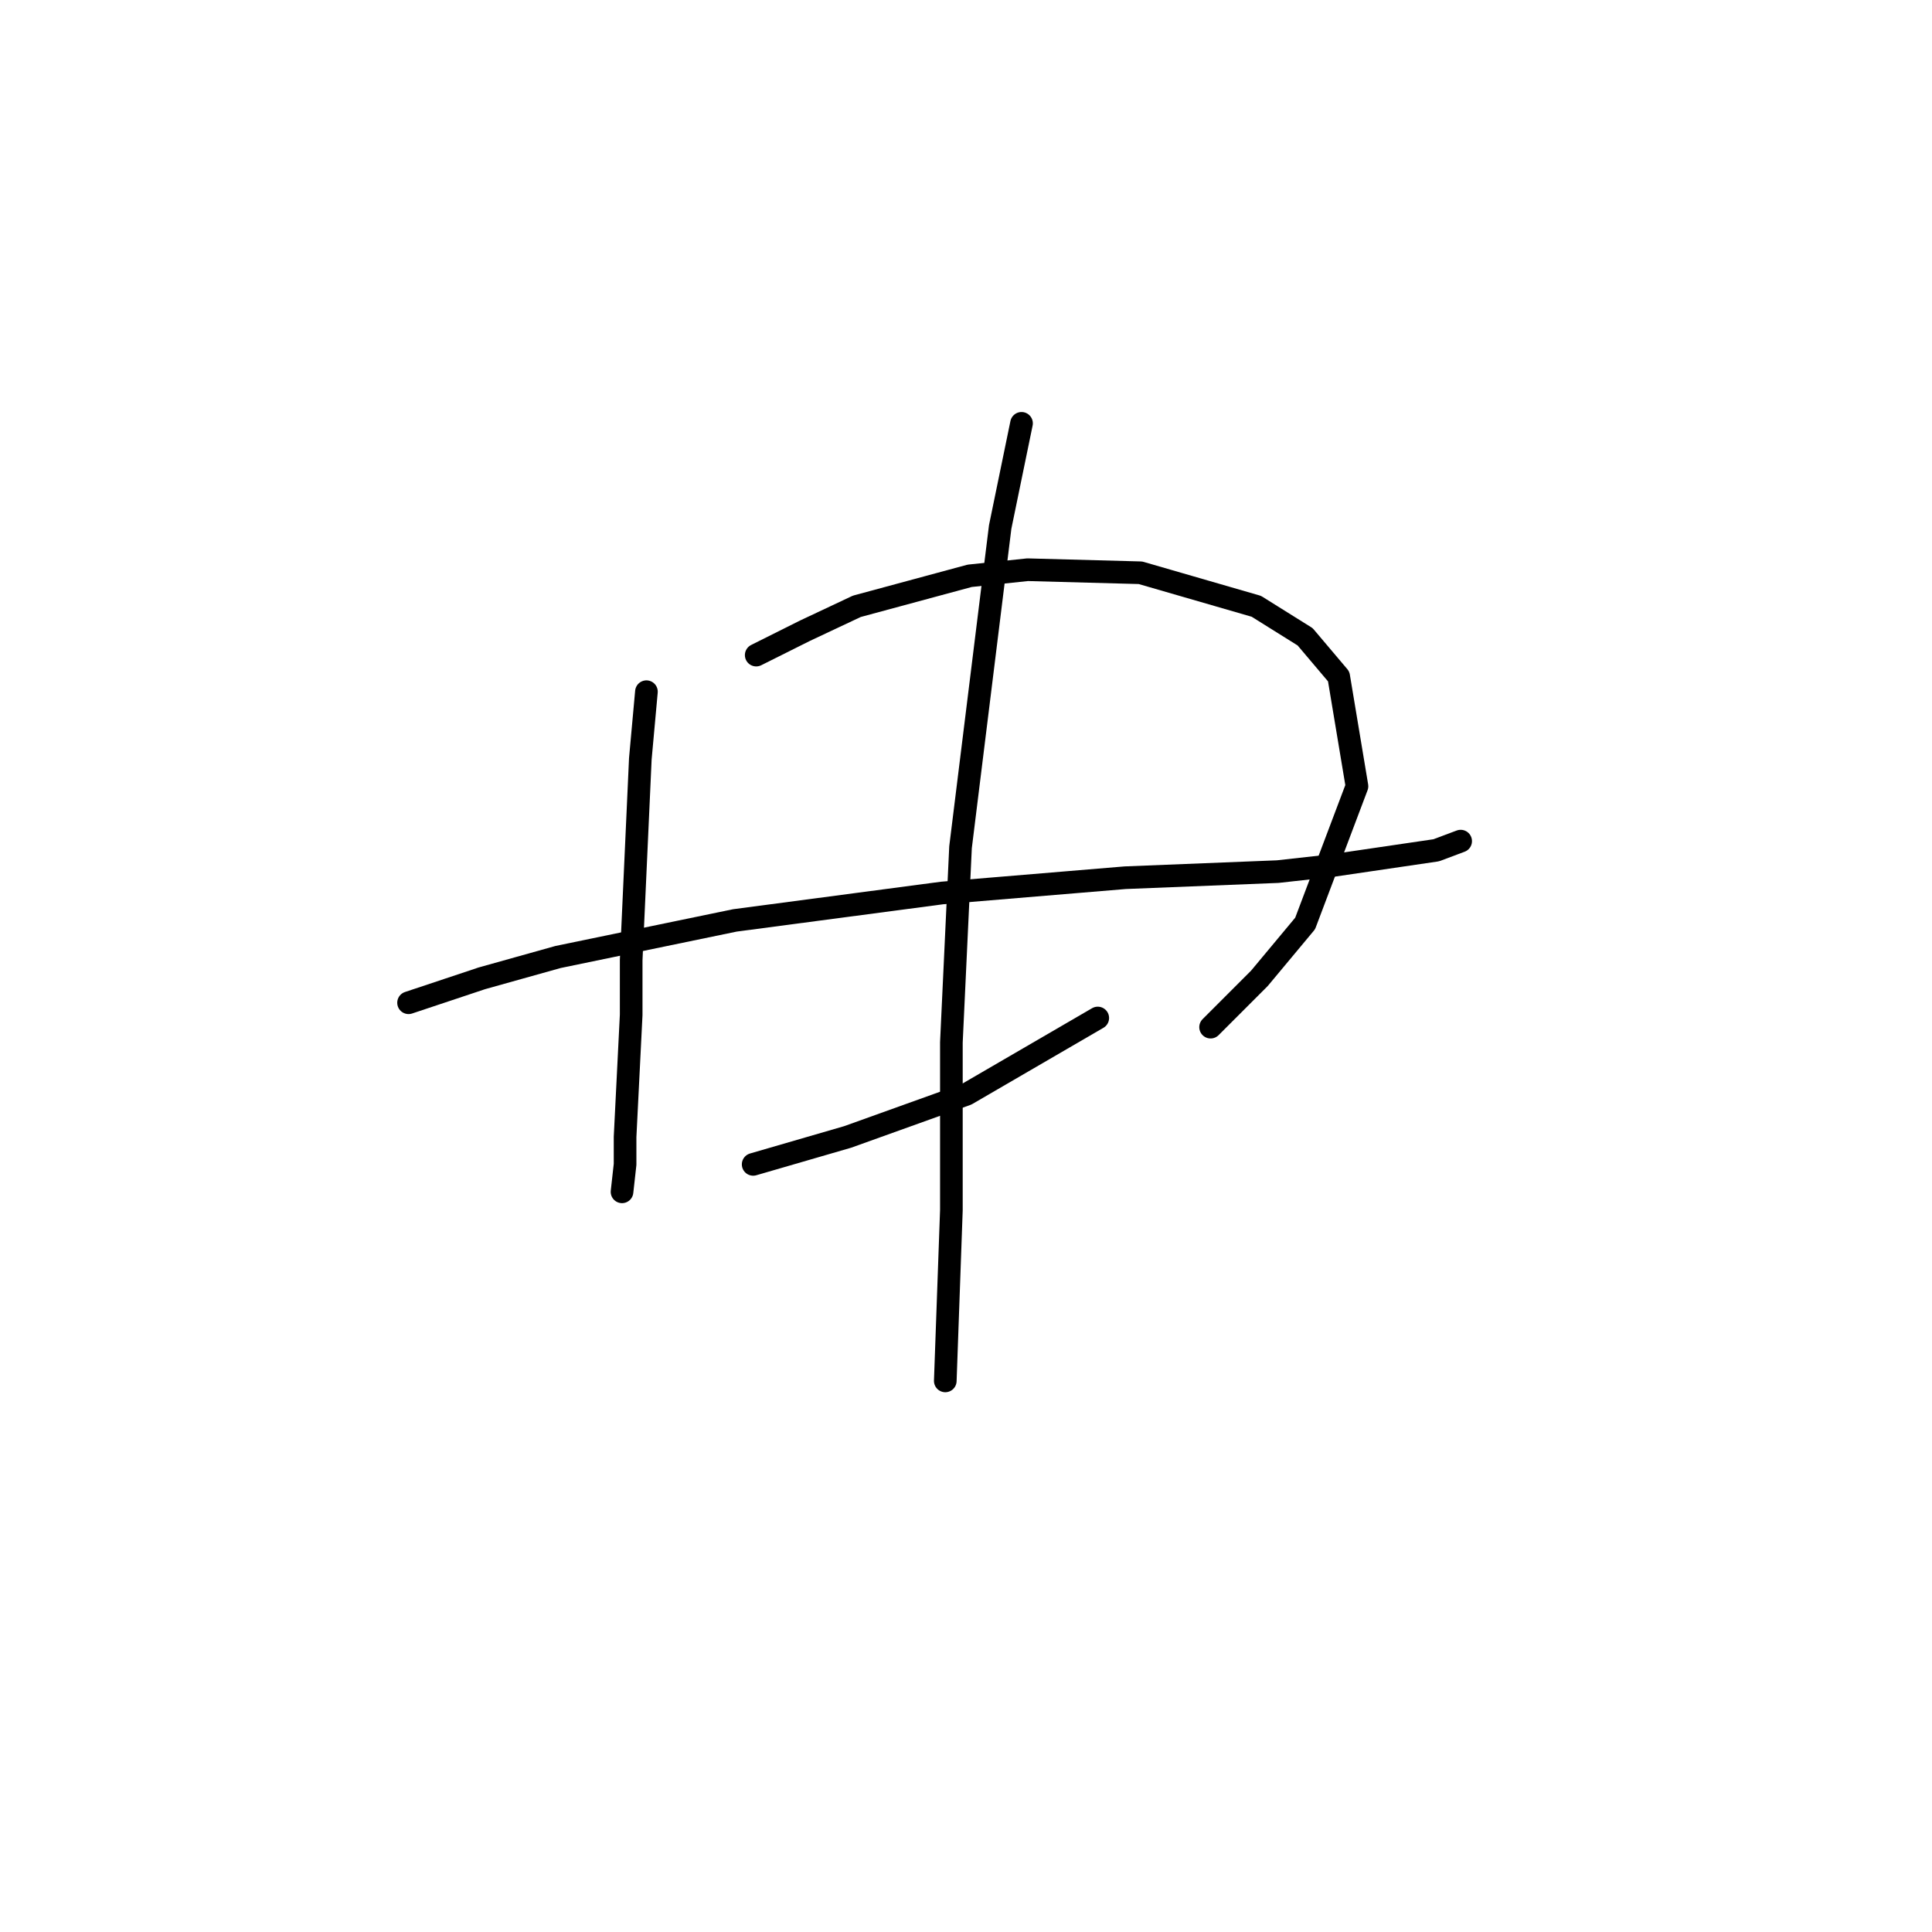 <?xml version="1.0" standalone="no"?>
    <svg width="256" height="256" xmlns="http://www.w3.org/2000/svg" version="1.1">
    <polyline stroke="black" stroke-width="3" stroke-linecap="round" fill="transparent" stroke-linejoin="round" points="54.136 132.87 63.834 129.637 73.936 126.809 97.373 121.96 124.851 118.323 149.096 116.302 169.3 115.494 176.573 114.686 190.312 112.666 193.545 111.453 193.545 111.453 " />
        <polyline stroke="black" stroke-width="3" stroke-linecap="round" fill="transparent" stroke-linejoin="round" points="85.655 91.653 84.847 100.543 83.634 127.213 83.634 134.486 82.826 150.649 82.826 154.286 82.422 157.923 82.422 157.923 " />
        <polyline stroke="black" stroke-width="3" stroke-linecap="round" fill="transparent" stroke-linejoin="round" points="100.202 86.804 106.667 83.572 113.537 80.339 128.488 76.298 136.165 75.49 151.116 75.894 166.471 80.339 172.937 84.38 177.382 89.633 179.806 104.18 172.937 122.364 166.875 129.637 160.41 136.103 160.41 136.103 " />
        <polyline stroke="black" stroke-width="3" stroke-linecap="round" fill="transparent" stroke-linejoin="round" points="99.798 154.286 112.324 150.649 128.083 144.992 145.459 134.89 145.459 134.89 " />
        <polyline stroke="black" stroke-width="3" stroke-linecap="round" fill="transparent" stroke-linejoin="round" points="135.357 56.094 132.528 69.833 127.275 112.262 126.063 138.123 126.063 149.841 126.063 160.347 125.255 182.976 125.255 182.976 " />
        </svg>